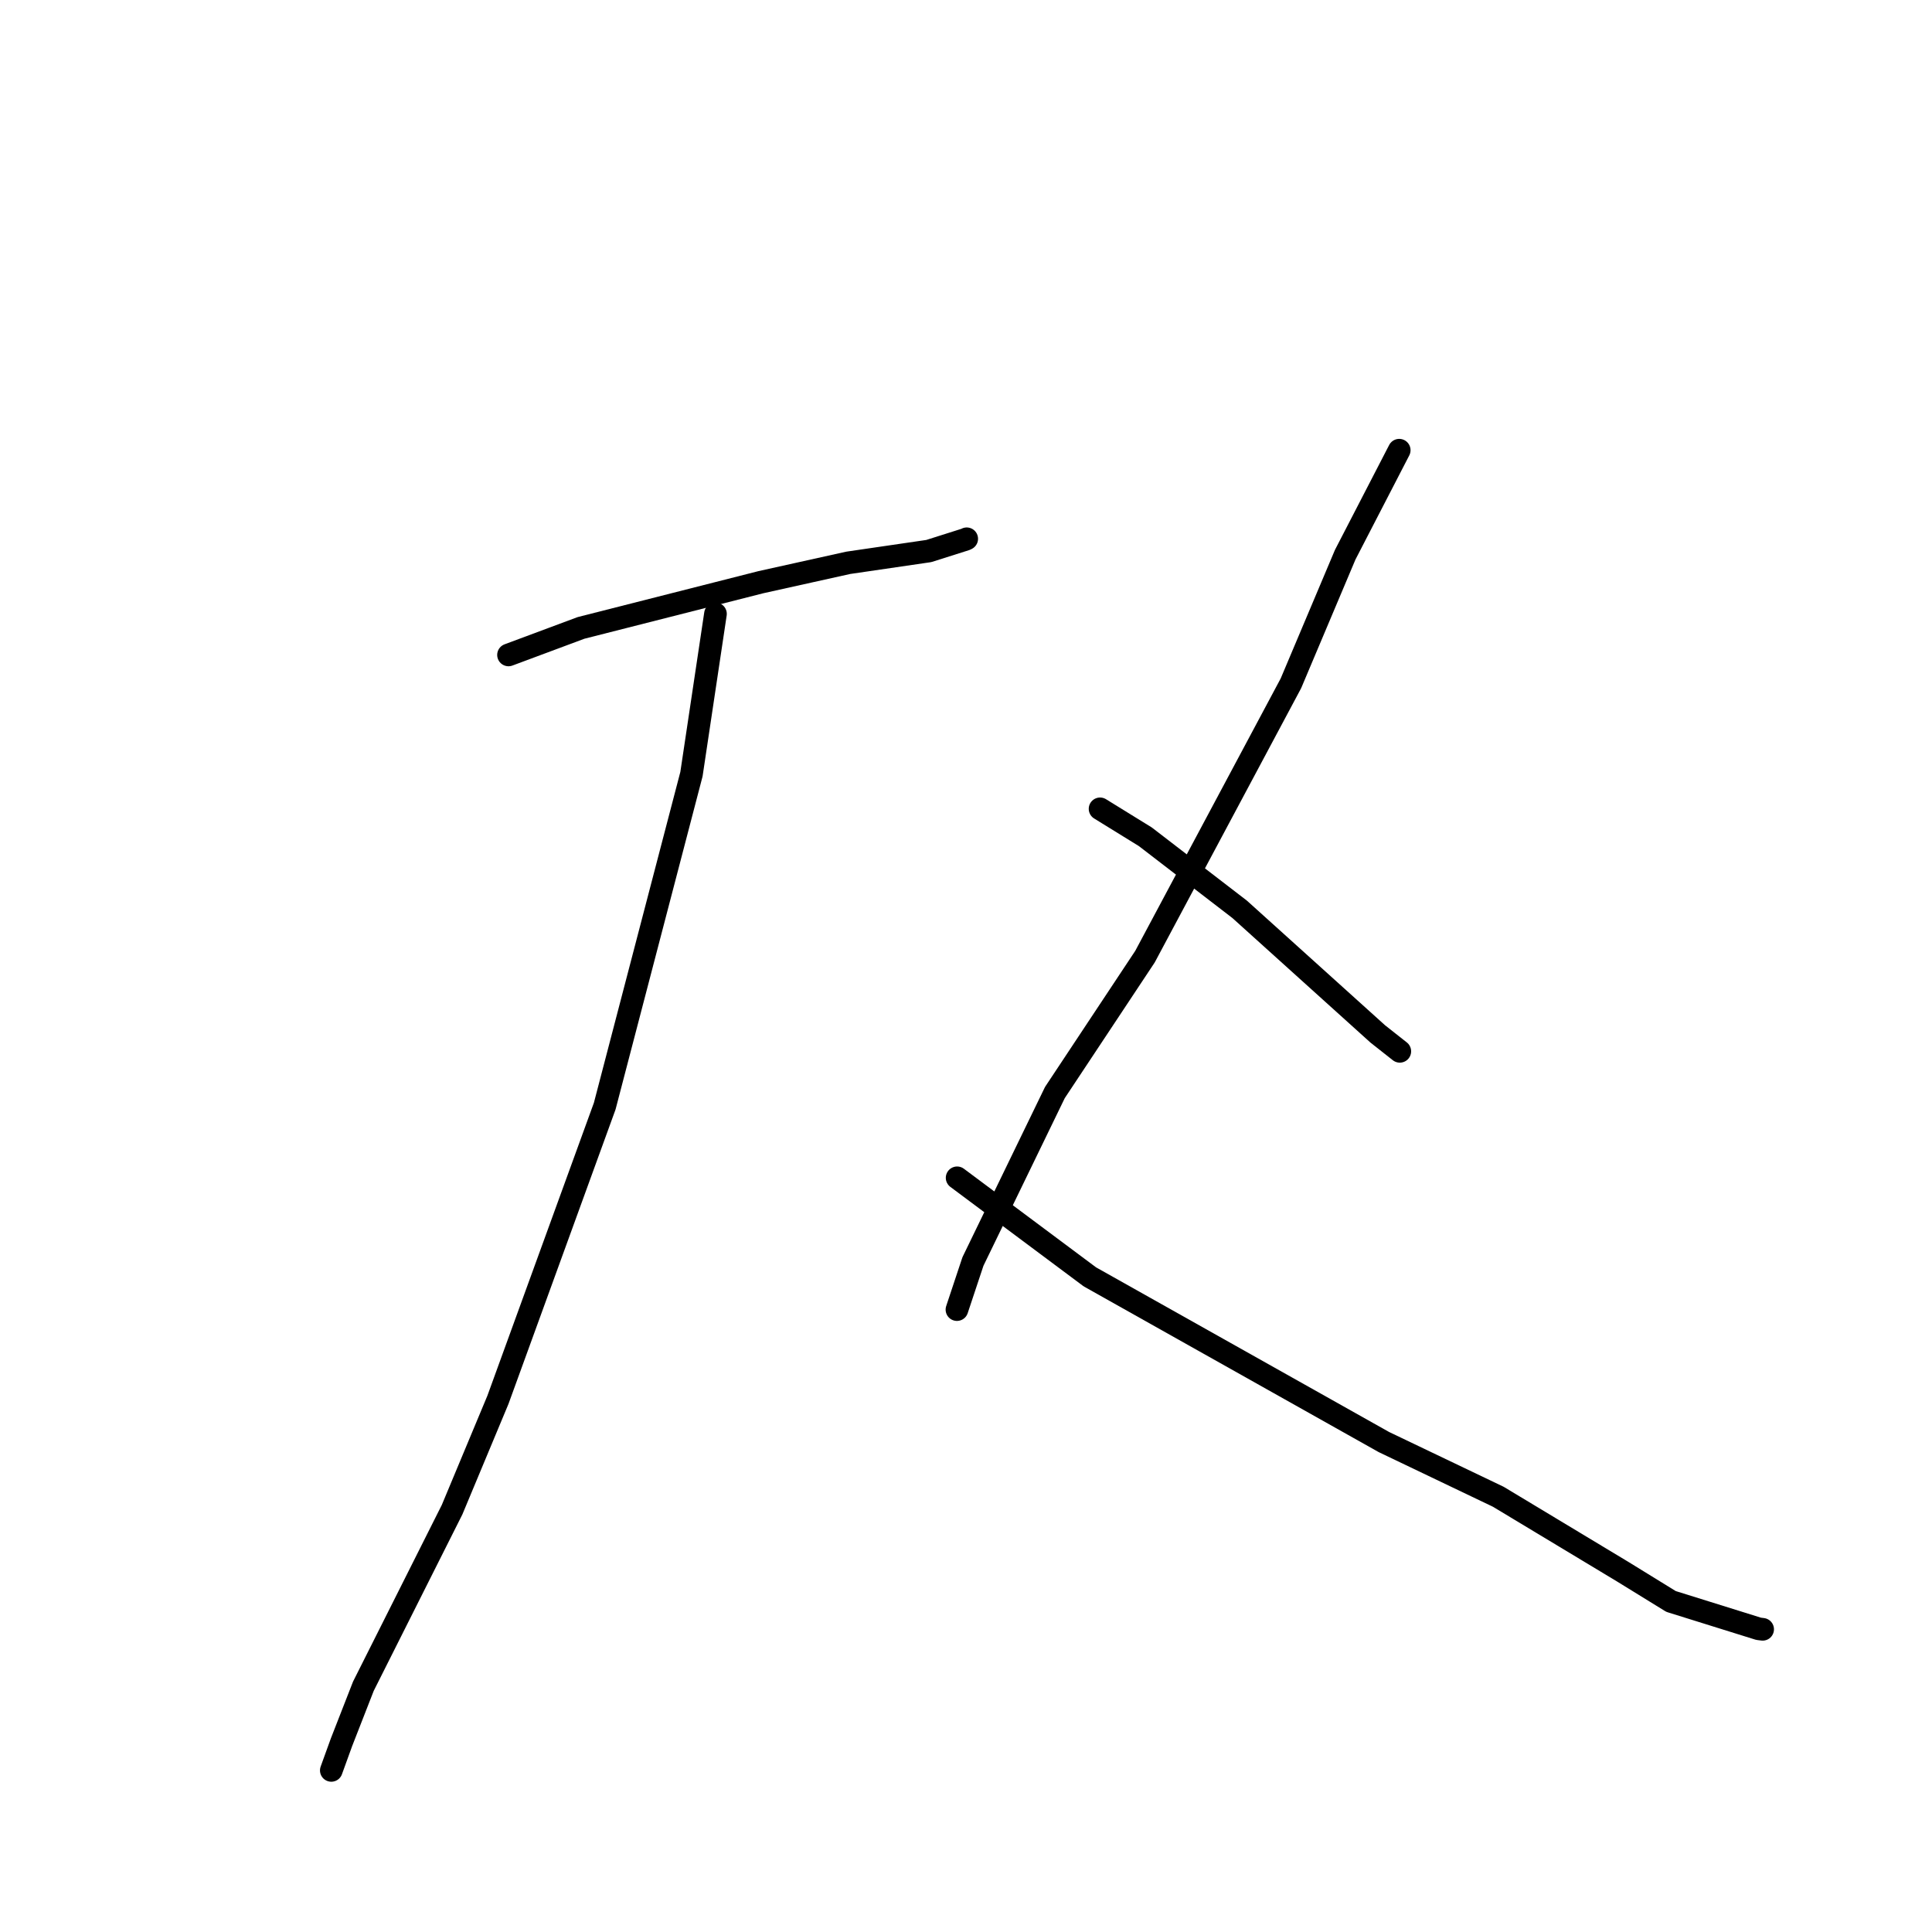 <?xml version="1.0" standalone="no"?>
    <svg width="256" height="256" xmlns="http://www.w3.org/2000/svg" version="1.1">
    <polyline stroke="black" stroke-width="3" stroke-linecap="round" fill="transparent" stroke-linejoin="round" points="67.38 86.782 76.991 83.201 100.832 77.141 112.394 74.577 123.068 73.015 127.946 71.469 128.095 71.391 " />
        <polyline stroke="black" stroke-width="3" stroke-linecap="round" fill="transparent" stroke-linejoin="round" points="94.803 81.34 91.622 102.578 80.13 146.564 65.977 185.488 59.904 200.041 48.149 223.435 45.251 230.856 43.912 234.553 43.9 234.587 " />
        <polyline stroke="black" stroke-width="3" stroke-linecap="round" fill="transparent" stroke-linejoin="round" points="126.823 156.066 144.413 169.19 183.377 191.081 198.531 198.329 215.017 208.257 221.419 212.202 233.023 215.824 233.56 215.892 " />
        <polyline stroke="black" stroke-width="3" stroke-linecap="round" fill="transparent" stroke-linejoin="round" points="185.404 59.654 178.248 73.501 171.053 90.545 151.717 126.761 139.778 144.769 128.922 167.15 127.01 172.897 126.819 173.472 126.8 173.529 " />
        <polyline stroke="black" stroke-width="3" stroke-linecap="round" fill="transparent" stroke-linejoin="round" points="145.764 107.175 151.762 110.877 164.261 120.491 182.56 137 185.482 139.306 " />
        </svg>